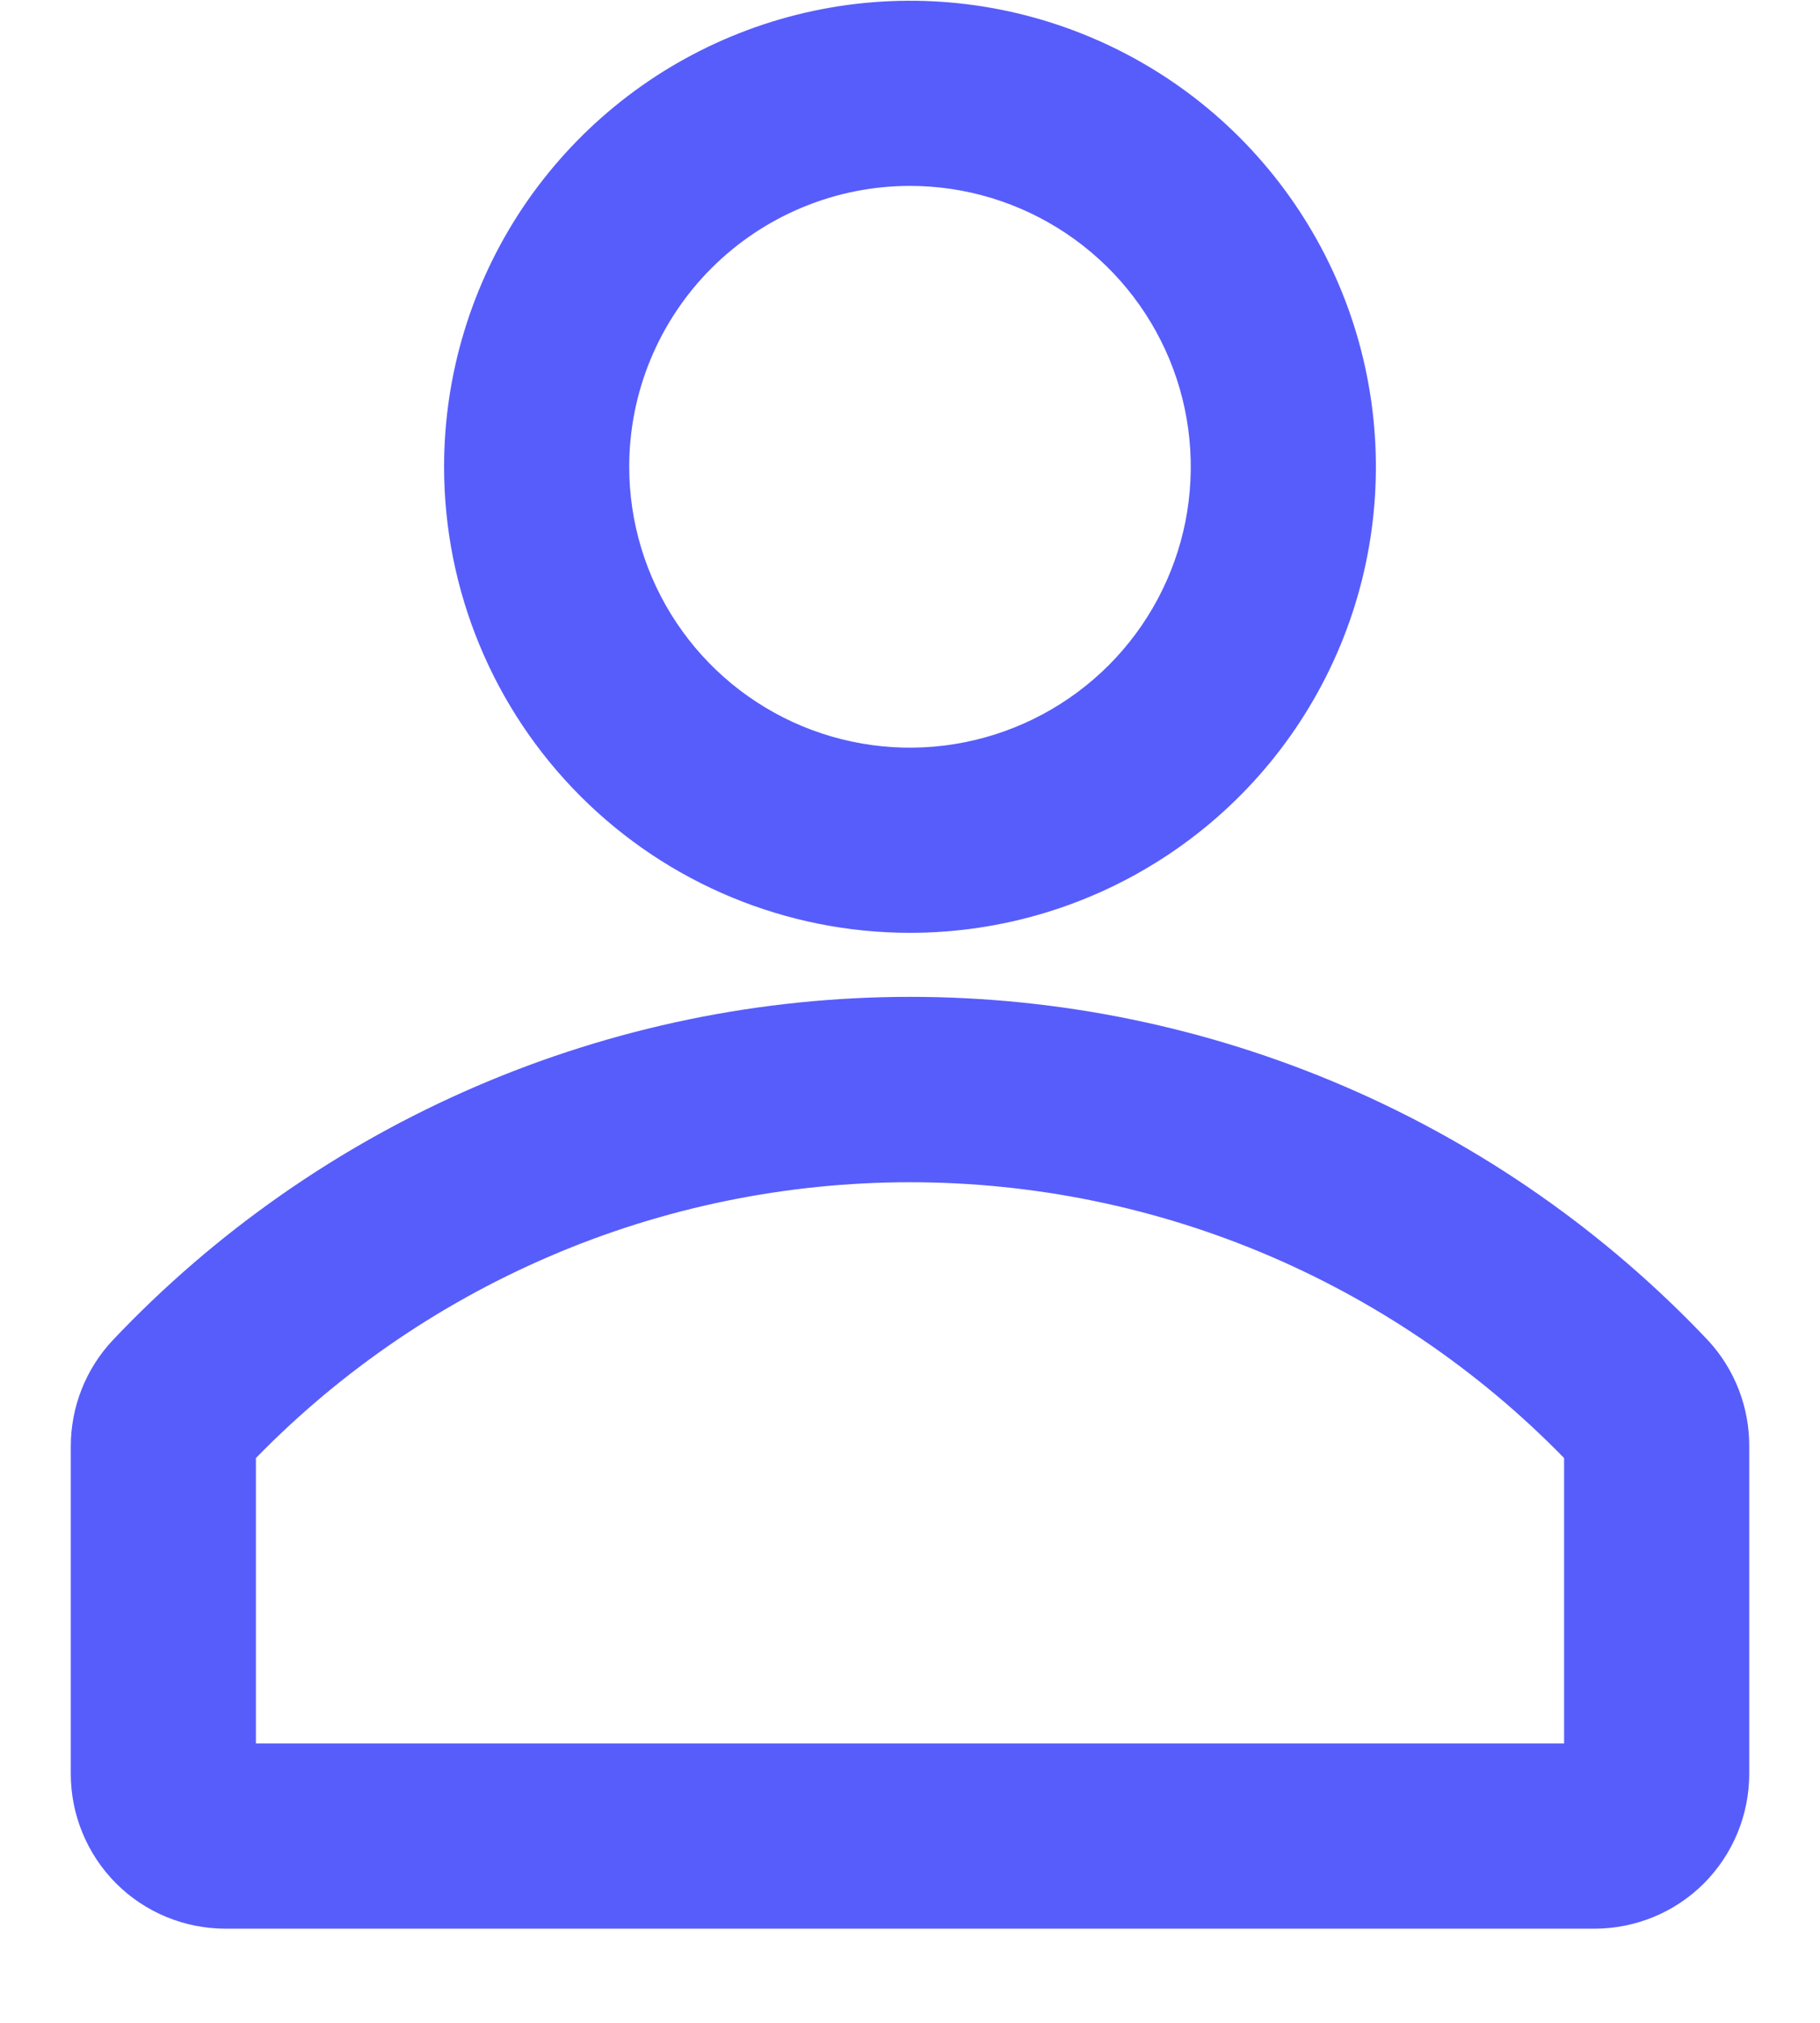 <svg width="18" height="20" viewBox="0 0 18 20" fill="none" xmlns="http://www.w3.org/2000/svg">
<path d="M9 8.923C9.852 8.923 10.685 8.67 11.393 8.197C12.102 7.724 12.654 7.051 12.98 6.264C13.306 5.477 13.391 4.611 13.225 3.775C13.059 2.939 12.648 2.172 12.046 1.569C11.444 0.967 10.676 0.557 9.84 0.39C9.005 0.224 8.139 0.309 7.351 0.636C6.564 0.962 5.892 1.514 5.418 2.222C4.945 2.93 4.692 3.763 4.692 4.615C4.692 5.758 5.146 6.853 5.954 7.661C6.762 8.469 7.858 8.923 9 8.923ZM9 1.538C9.609 1.538 10.203 1.719 10.709 2.057C11.215 2.395 11.61 2.876 11.843 3.438C12.076 4 12.136 4.619 12.018 5.216C11.899 5.812 11.606 6.361 11.176 6.791C10.745 7.221 10.197 7.514 9.6 7.633C9.003 7.752 8.385 7.691 7.822 7.458C7.26 7.225 6.78 6.831 6.442 6.325C6.104 5.819 5.923 5.224 5.923 4.615C5.923 3.799 6.247 3.017 6.824 2.44C7.401 1.863 8.184 1.538 9 1.538Z" fill="#575DFB"/>
<path d="M16.674 13.458C15.687 12.415 14.498 11.585 13.179 11.017C11.86 10.449 10.439 10.156 9.003 10.156C7.567 10.156 6.146 10.449 4.827 11.017C3.508 11.585 2.319 12.415 1.332 13.458C1.118 13.687 1 13.988 1 14.301V17.538C1 17.865 1.13 18.178 1.36 18.409C1.591 18.64 1.904 18.769 2.231 18.769H15.769C16.096 18.769 16.409 18.64 16.64 18.409C16.87 18.178 17 17.865 17 17.538V14.301C17.002 13.989 16.886 13.688 16.674 13.458ZM15.769 17.538H2.231V14.295C3.103 13.377 4.153 12.646 5.317 12.146C6.48 11.646 7.734 11.389 9 11.389C10.267 11.389 11.52 11.646 12.684 12.146C13.847 12.646 14.897 13.377 15.769 14.295V17.538Z" fill="#575DFB"/>
<path d="M9 8.923C9.852 8.923 10.685 8.67 11.393 8.197C12.102 7.724 12.654 7.051 12.98 6.264C13.306 5.477 13.391 4.611 13.225 3.775C13.059 2.939 12.648 2.172 12.046 1.569C11.444 0.967 10.676 0.557 9.84 0.39C9.005 0.224 8.139 0.309 7.351 0.636C6.564 0.962 5.892 1.514 5.418 2.222C4.945 2.93 4.692 3.763 4.692 4.615C4.692 5.758 5.146 6.853 5.954 7.661C6.762 8.469 7.858 8.923 9 8.923ZM9 1.538C9.609 1.538 10.203 1.719 10.709 2.057C11.215 2.395 11.61 2.876 11.843 3.438C12.076 4 12.136 4.619 12.018 5.216C11.899 5.812 11.606 6.361 11.176 6.791C10.745 7.221 10.197 7.514 9.6 7.633C9.003 7.752 8.385 7.691 7.822 7.458C7.26 7.225 6.78 6.831 6.442 6.325C6.104 5.819 5.923 5.224 5.923 4.615C5.923 3.799 6.247 3.017 6.824 2.44C7.401 1.863 8.184 1.538 9 1.538Z" stroke="#575DFB" stroke-width="0.6"/>
<path d="M16.674 13.458C15.687 12.415 14.498 11.585 13.179 11.017C11.86 10.449 10.439 10.156 9.003 10.156C7.567 10.156 6.146 10.449 4.827 11.017C3.508 11.585 2.319 12.415 1.332 13.458C1.118 13.687 1 13.988 1 14.301V17.538C1 17.865 1.13 18.178 1.36 18.409C1.591 18.64 1.904 18.769 2.231 18.769H15.769C16.096 18.769 16.409 18.64 16.64 18.409C16.87 18.178 17 17.865 17 17.538V14.301C17.002 13.989 16.886 13.688 16.674 13.458ZM15.769 17.538H2.231V14.295C3.103 13.377 4.153 12.646 5.317 12.146C6.48 11.646 7.734 11.389 9 11.389C10.267 11.389 11.52 11.646 12.684 12.146C13.847 12.646 14.897 13.377 15.769 14.295V17.538Z" stroke="#575DFB" stroke-width="0.6"/>
</svg>
